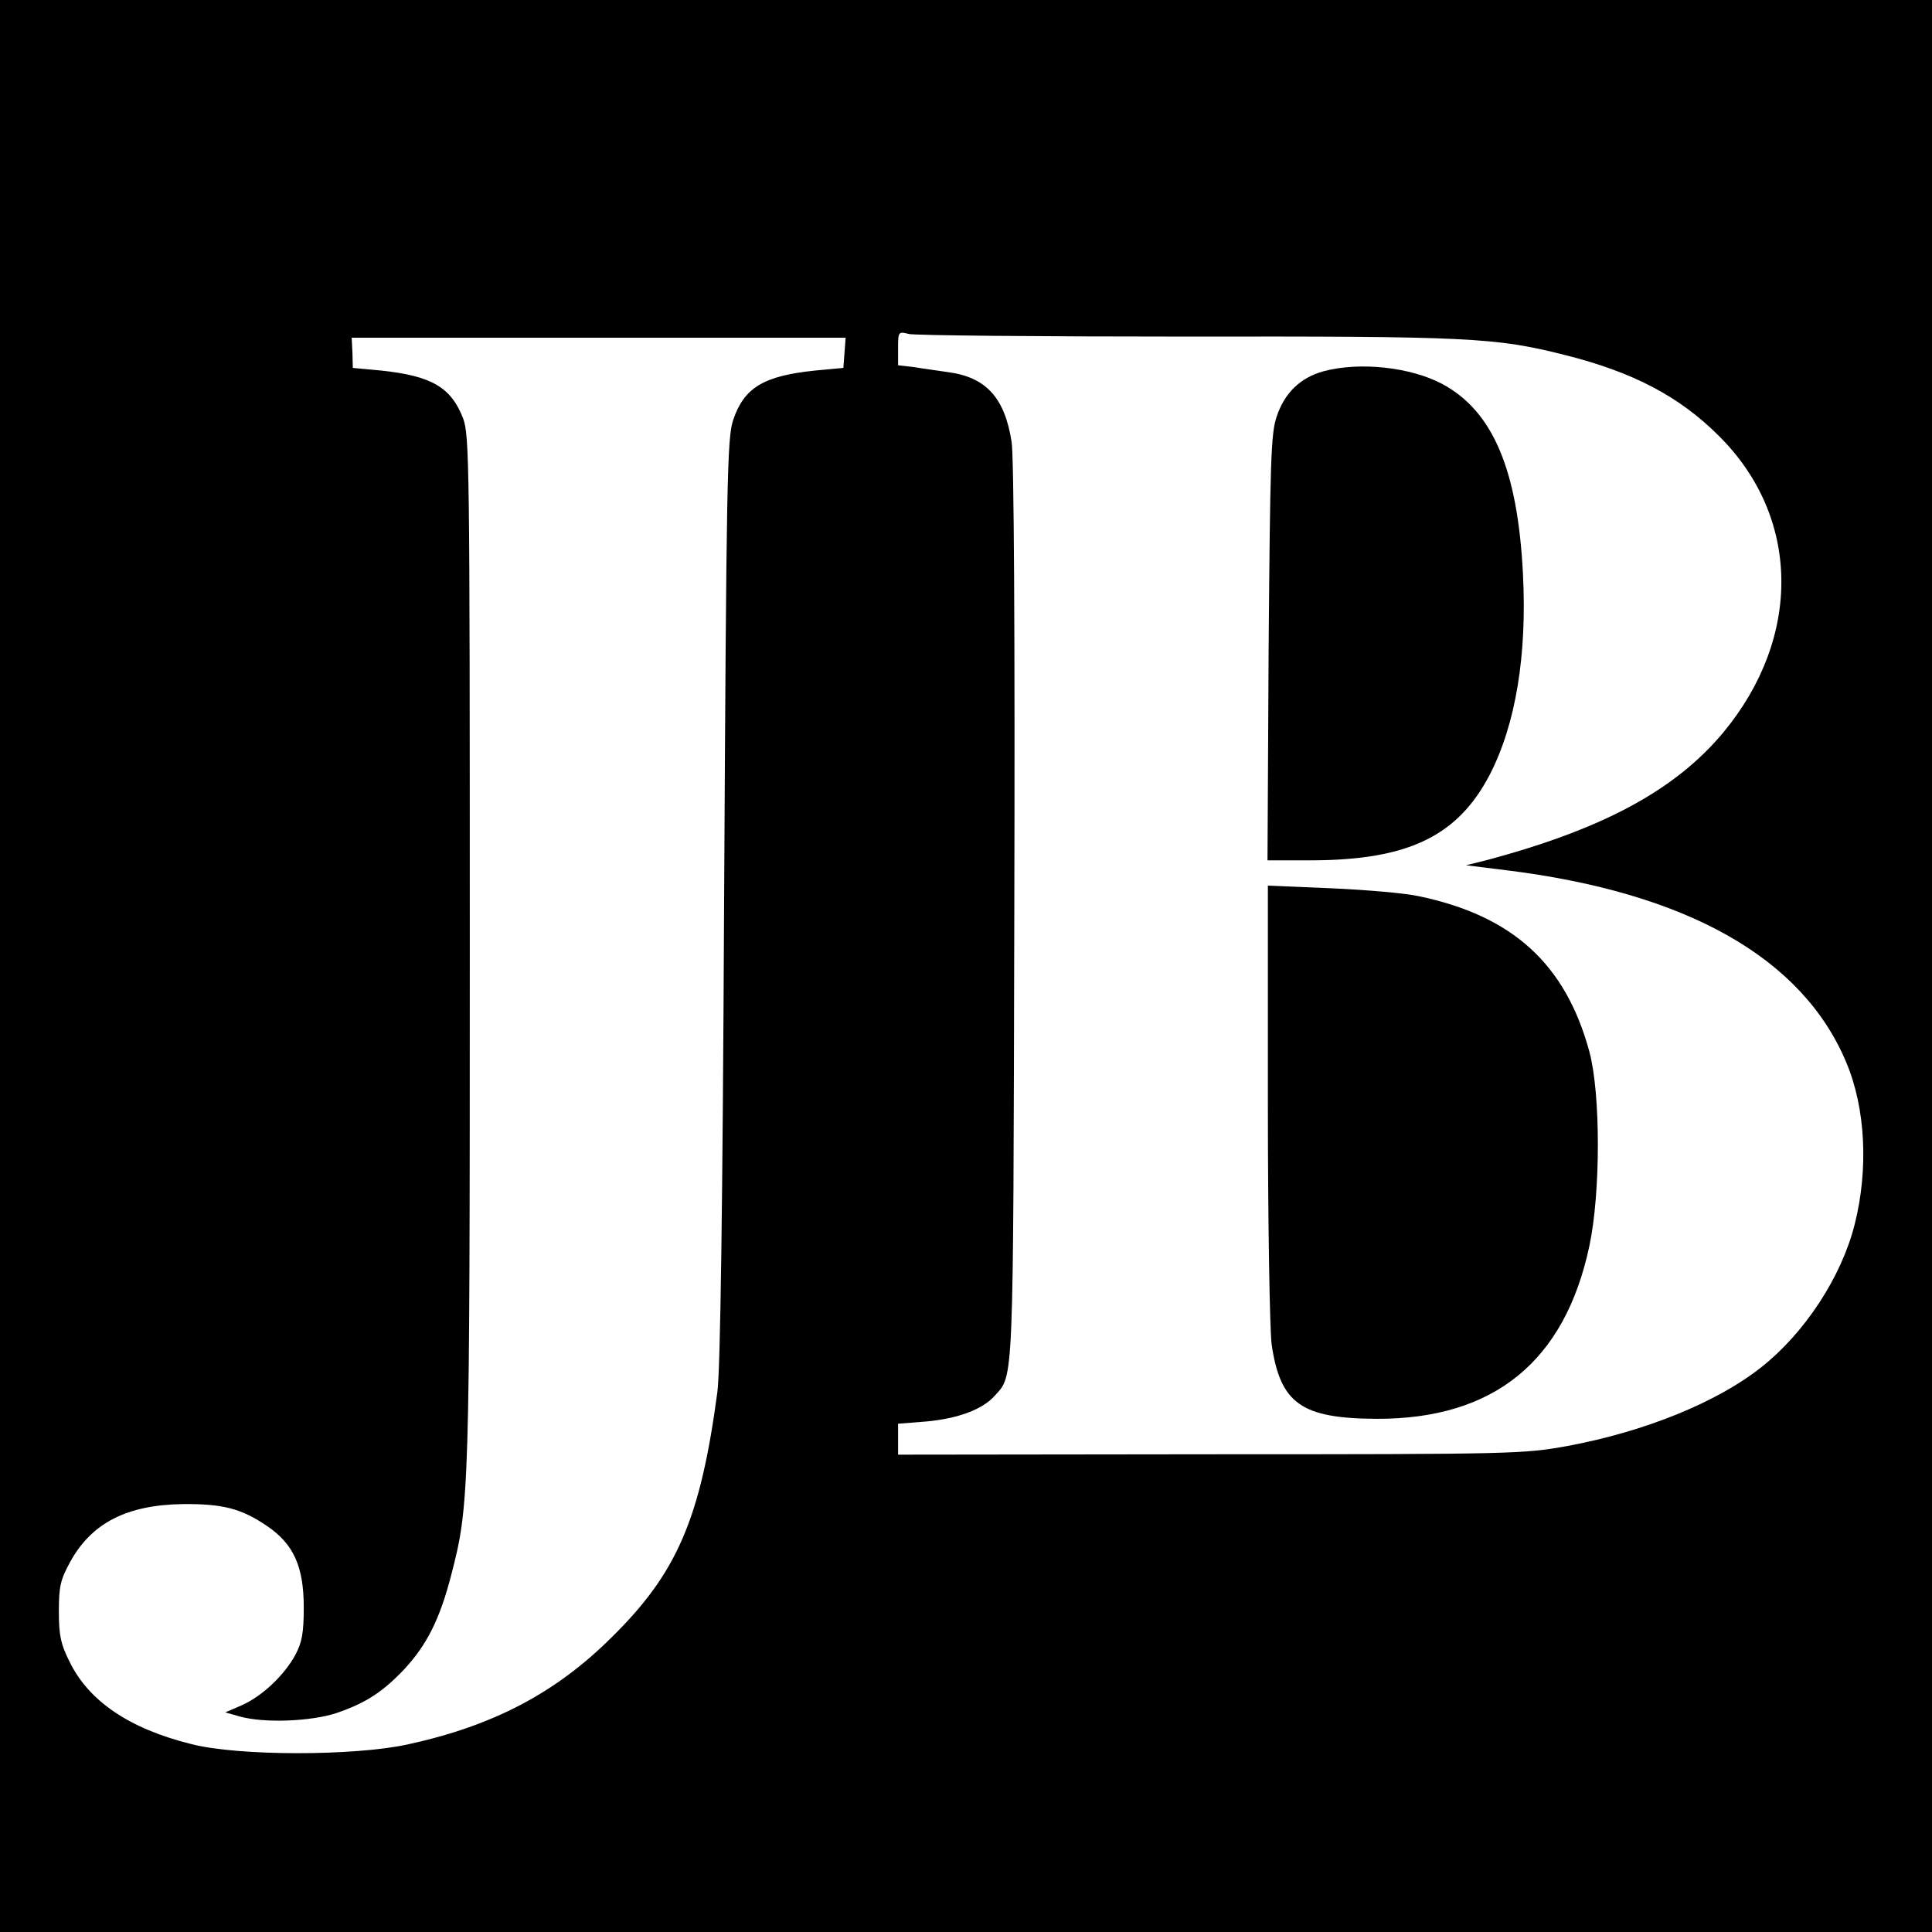 <?xml version="1.0" standalone="no"?>
<!DOCTYPE svg PUBLIC "-//W3C//DTD SVG 20010904//EN"
 "http://www.w3.org/TR/2001/REC-SVG-20010904/DTD/svg10.dtd">
<svg version="1.0" xmlns="http://www.w3.org/2000/svg"
 width="512pt" height="512pt" viewBox="0 0 512 512"
 preserveAspectRatio="xMidYMid meet">
<g transform="translate(0,512) scale(0.1,-0.1)"
fill="#000000" stroke="none">
<path d="M0 2560 l0 -2560 2560 0 2560 0 0 2560 0 2560 -2560 0 -2560 0 0
-2560z m3140 1668 c750 1 823 -2 1008 -49 179 -45 302 -109 407 -214 217 -215
221 -534 12 -786 -129 -155 -325 -259 -637 -341 l-45 -11 105 -13 c480 -59
787 -232 903 -510 51 -121 59 -283 22 -429 -35 -139 -132 -287 -247 -378 -117
-93 -309 -171 -514 -209 -116 -21 -140 -22 -946 -22 l-828 -1 0 41 0 41 76 6
c84 8 148 32 180 68 51 57 49 11 52 1279 2 738 -1 1209 -7 1248 -18 118 -68
173 -170 186 -25 4 -65 9 -88 13 l-43 5 0 45 c0 44 1 45 28 38 15 -4 344 -7
732 -7z m-902 -43 l-3 -40 -75 -7 c-136 -14 -188 -45 -217 -131 -16 -48 -18
-153 -24 -1272 -4 -830 -10 -1247 -18 -1305 -45 -336 -107 -479 -281 -650
-148 -147 -314 -234 -540 -283 -143 -31 -449 -31 -573 1 -165 41 -272 114
-323 219 -23 46 -28 69 -28 132 0 66 4 84 29 130 57 105 151 153 300 155 105
1 155 -12 221 -57 72 -48 99 -108 99 -217 0 -68 -5 -93 -22 -125 -29 -54 -88
-110 -142 -134 l-44 -19 39 -11 c65 -18 187 -13 255 9 79 27 123 56 181 117
59 64 93 131 123 246 49 189 50 207 50 1662 0 1292 -1 1362 -18 1407 -32 82
-84 112 -217 126 l-75 7 -1 40 -2 40 655 0 654 0 -3 -40z"/>
<path d="M3507 4136 c-61 -17 -103 -57 -124 -121 -15 -44 -17 -120 -21 -612
l-3 -563 118 0 c255 1 386 64 471 227 69 134 99 317 88 532 -14 277 -80 431
-213 503 -84 45 -219 60 -316 34z"/>
<path d="M3360 2199 c0 -322 5 -604 10 -642 23 -157 79 -196 278 -197 311 -1
499 152 564 458 30 141 30 404 0 515 -63 232 -203 360 -452 412 -36 8 -141 17
-233 21 l-167 7 0 -574z"/>
</g>
</svg>
